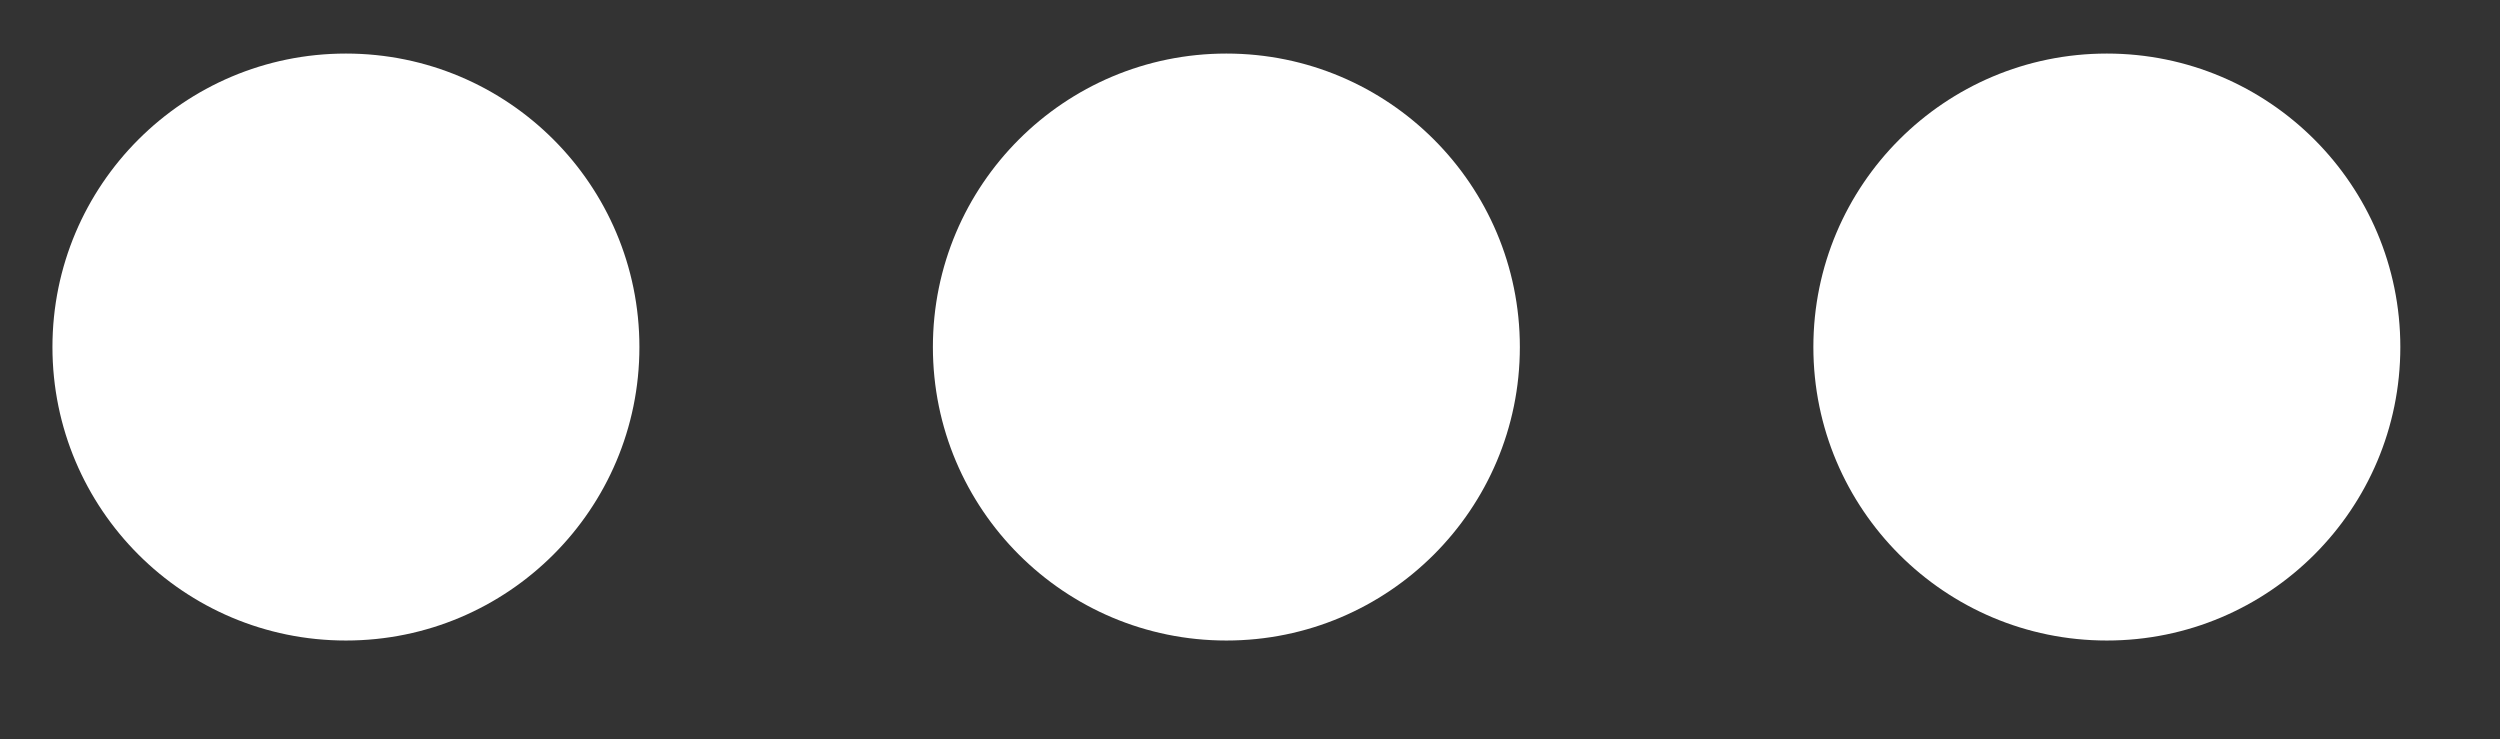 <?xml version="1.0" encoding="UTF-8" standalone="no"?>
<!-- Created with Inkscape (http://www.inkscape.org/) -->

<svg
   xmlns:osb="http://www.openswatchbook.org/uri/2009/osb"
   xmlns:dc="http://purl.org/dc/elements/1.1/"
   xmlns:cc="http://creativecommons.org/ns#"
   xmlns:rdf="http://www.w3.org/1999/02/22-rdf-syntax-ns#"
   xmlns:svg="http://www.w3.org/2000/svg"
   xmlns="http://www.w3.org/2000/svg"
   xmlns:sodipodi="http://sodipodi.sourceforge.net/DTD/sodipodi-0.dtd"
   xmlns:inkscape="http://www.inkscape.org/namespaces/inkscape"
   width="85.184mm"
   height="25.184mm"
   viewBox="0 0 85.184 25.184"
   version="1.1"
   id="svg818"
   sodipodi:docname="3points_white.svg"
   inkscape:version="0.92.4 (5da689c313, 2019-01-14)">
  <rect x="0" y="0" width="85.184" height="25.184" fill="#333333" stroke="none"/>
  <defs
     id="defs812">
    <linearGradient
       id="linearGradient1667"
       osb:paint="solid">
      <stop
         style="stop-color:#000000;stop-opacity:1;"
         offset="0"
         id="stop1665" />
    </linearGradient>
    <linearGradient
       id="linearGradient3373"
       osb:paint="solid">
      <stop
         style="stop-color:#000000;stop-opacity:0.639;"
         offset="0"
         id="stop3371" />
    </linearGradient>
  </defs>
  <sodipodi:namedview
     id="base"
     pagecolor="#ffffff"
     bordercolor="#666666"
     borderopacity="1.0"
     inkscape:pageopacity="0.0"
     inkscape:pageshadow="2"
     inkscape:zoom="0.98994949"
     inkscape:cx="15.594369"
     inkscape:cy="11.592912"
     inkscape:document-units="mm"
     inkscape:current-layer="g3792"
     showgrid="false"
     inkscape:window-width="1366"
     inkscape:window-height="715"
     inkscape:window-x="1912"
     inkscape:window-y="793"
     inkscape:window-maximized="1" />
  <g
     inkscape:label="Calque 1"
     inkscape:groupmode="layer"
     id="layer1"
     transform="translate(-50,-221.816)">
    <g
       id="g3792">
      <circle
         r="10"
         cy="233.641"
         cx="61.787"
         id="path1373"
         style="opacity:1;fill:#ffffff;fill-opacity:1;stroke:none;stroke-width:0.265;stroke-opacity:1" />
      <circle
         r="10"
         cy="233.641"
         cx="91.787"
         id="path1373-24"
         style="opacity:1;fill:#ffffff;fill-opacity:1;stroke:none;stroke-width:0.265;stroke-opacity:1" />
      <circle
         r="10"
         cy="233.641"
         cx="121.788"
         id="path1373-8"
         style="opacity:1;fill:#ffffff;fill-opacity:1;stroke:none;stroke-width:0.265;stroke-opacity:1" />
    </g>
  </g>
</svg>
